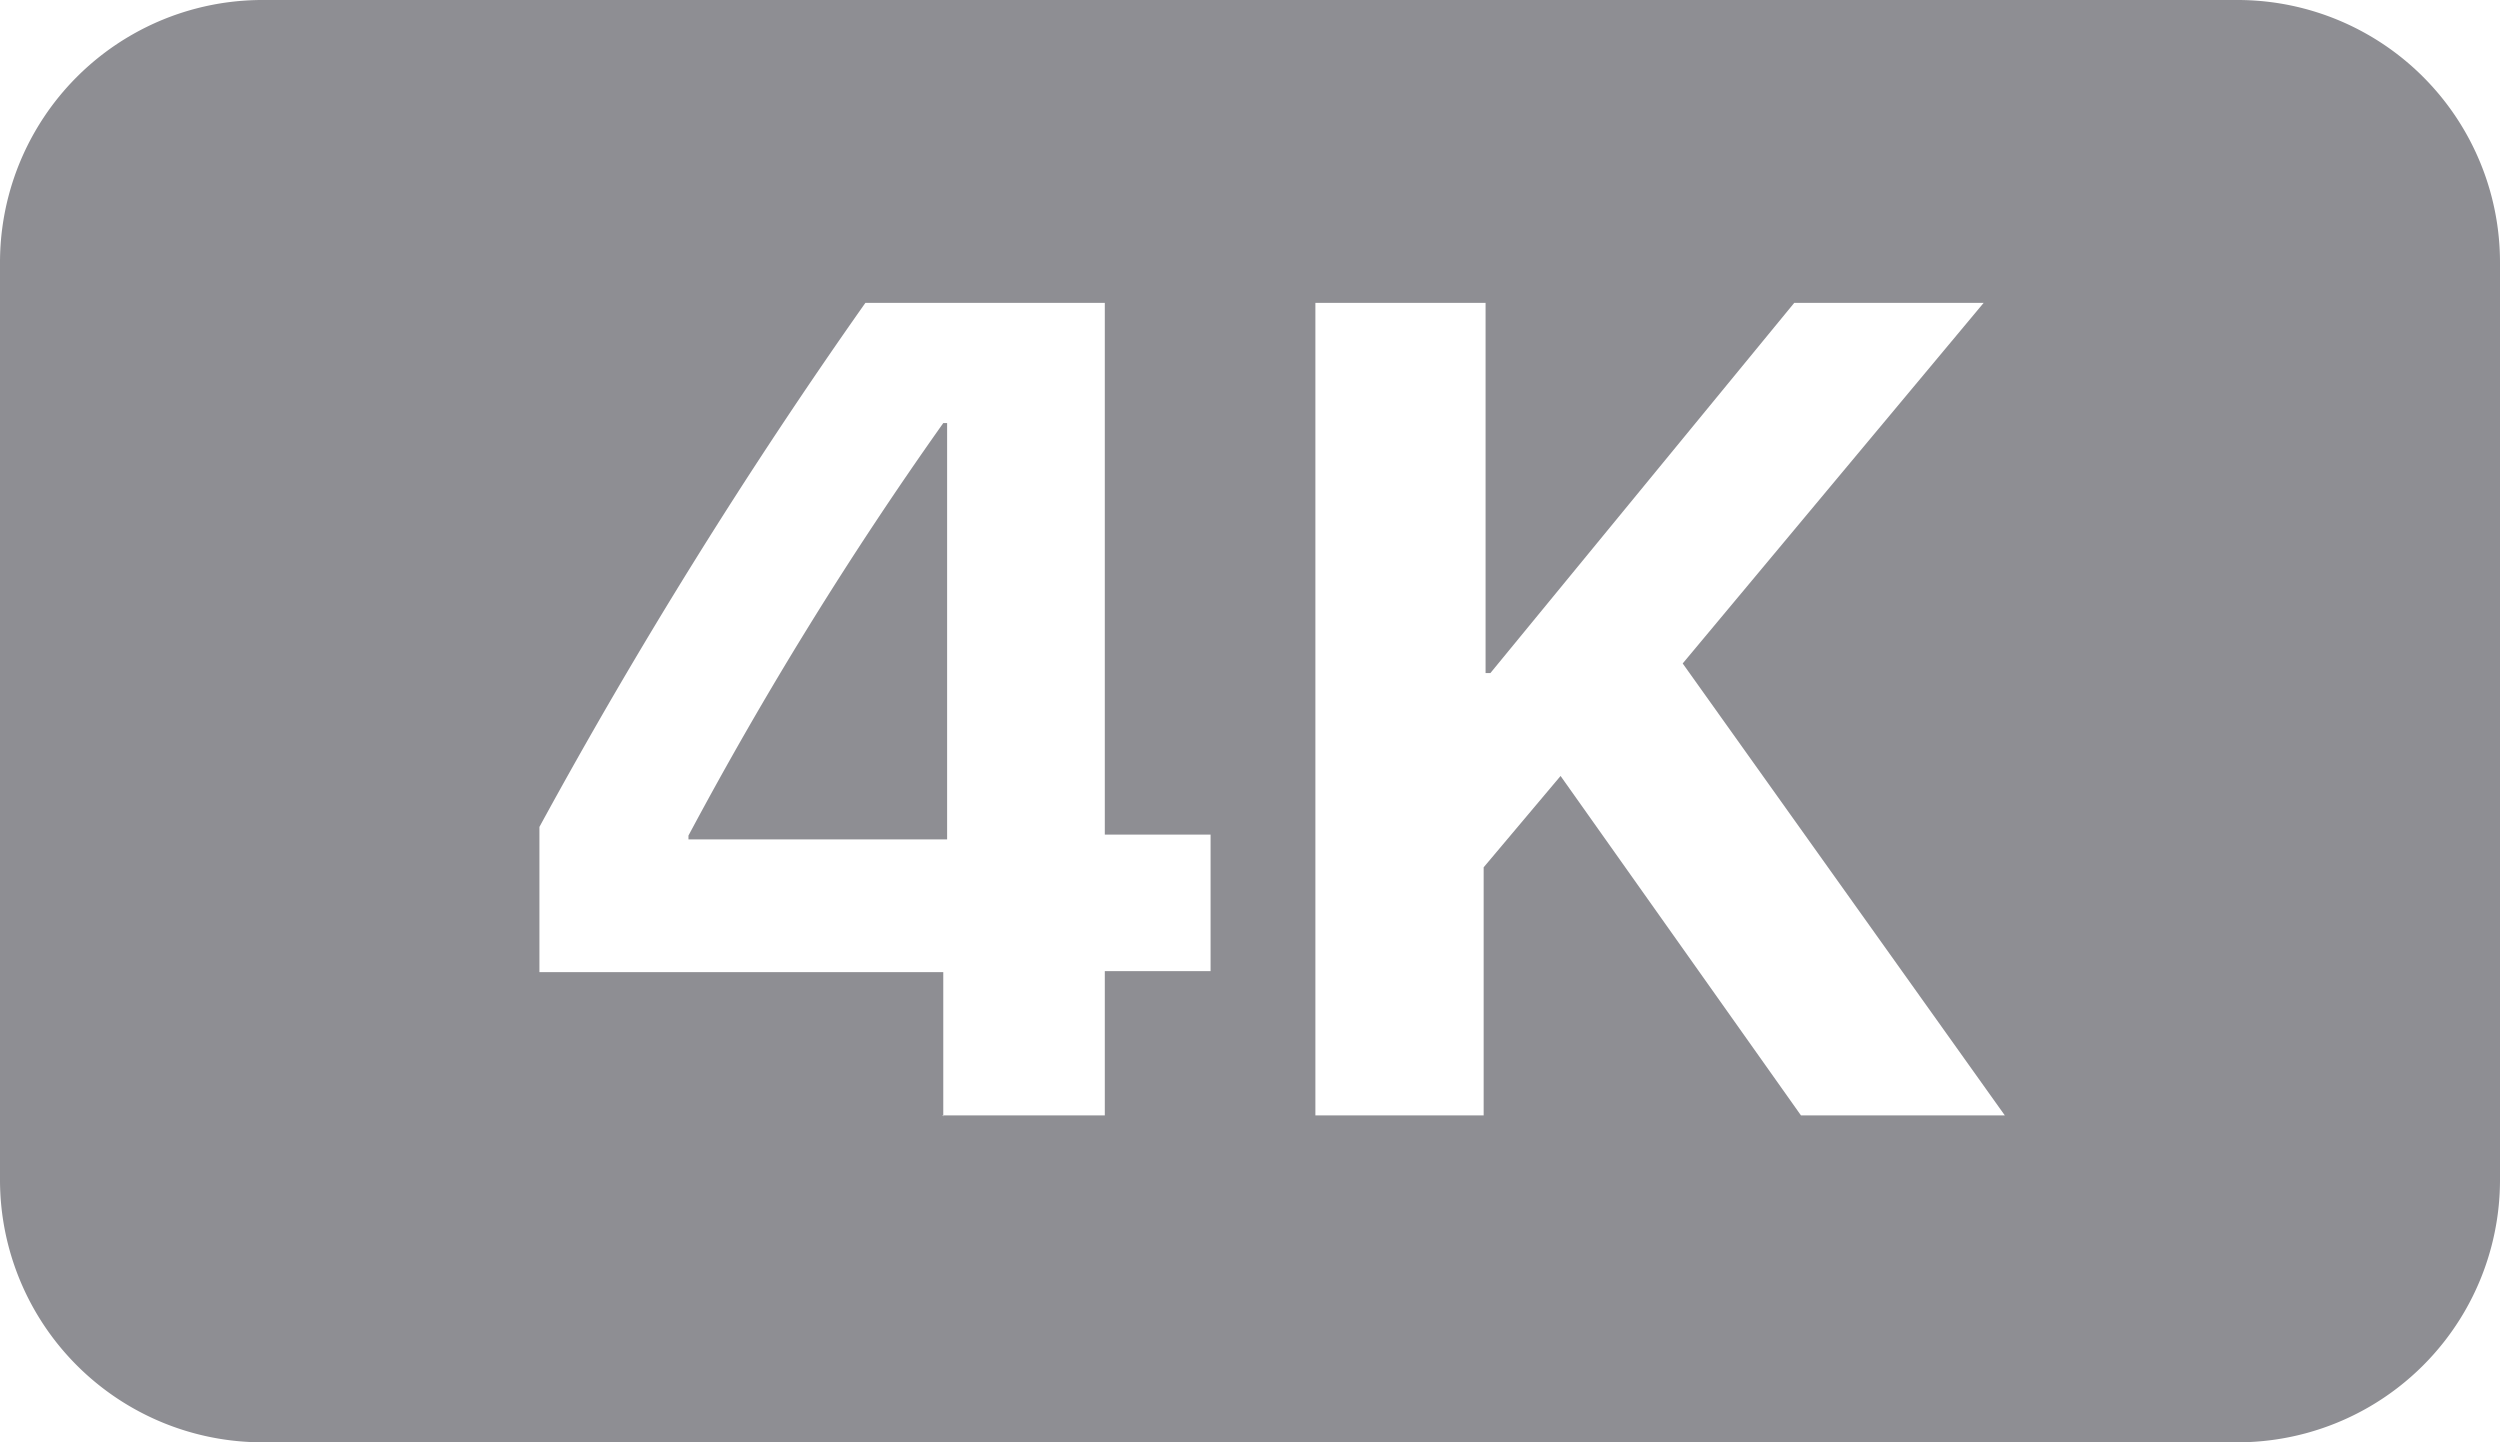 <svg xmlns="http://www.w3.org/2000/svg" width="26" height="15"><path d="M2.74 0h20.52A2.73 2.73 0 0 1 26 2.73v9.54A2.73 2.73 0 0 1 23.27 15H2.73A2.73 2.73 0 0 1 0 12.27V2.73A2.73 2.73 0 0 1 2.74 0zM9.8 11.6h1.69v-1.5h1.1V8.68h-1.1V3.15H9A55.89 55.89 0 0 0 5.61 8.6v1.51h4.2v1.5zM7.16 8.69A39.88 39.88 0 0 1 9.81 4.4h.04v4.33H7.16V8.7zm8.27 2.91V9.02l.8-.95 2.5 3.53h2.12L17.5 6.9l3.13-3.75h-1.97L15.5 7h-.05V3.15h-1.77v8.45h1.77z" fill="#8e8e93" fill-rule="evenodd"/></svg>
